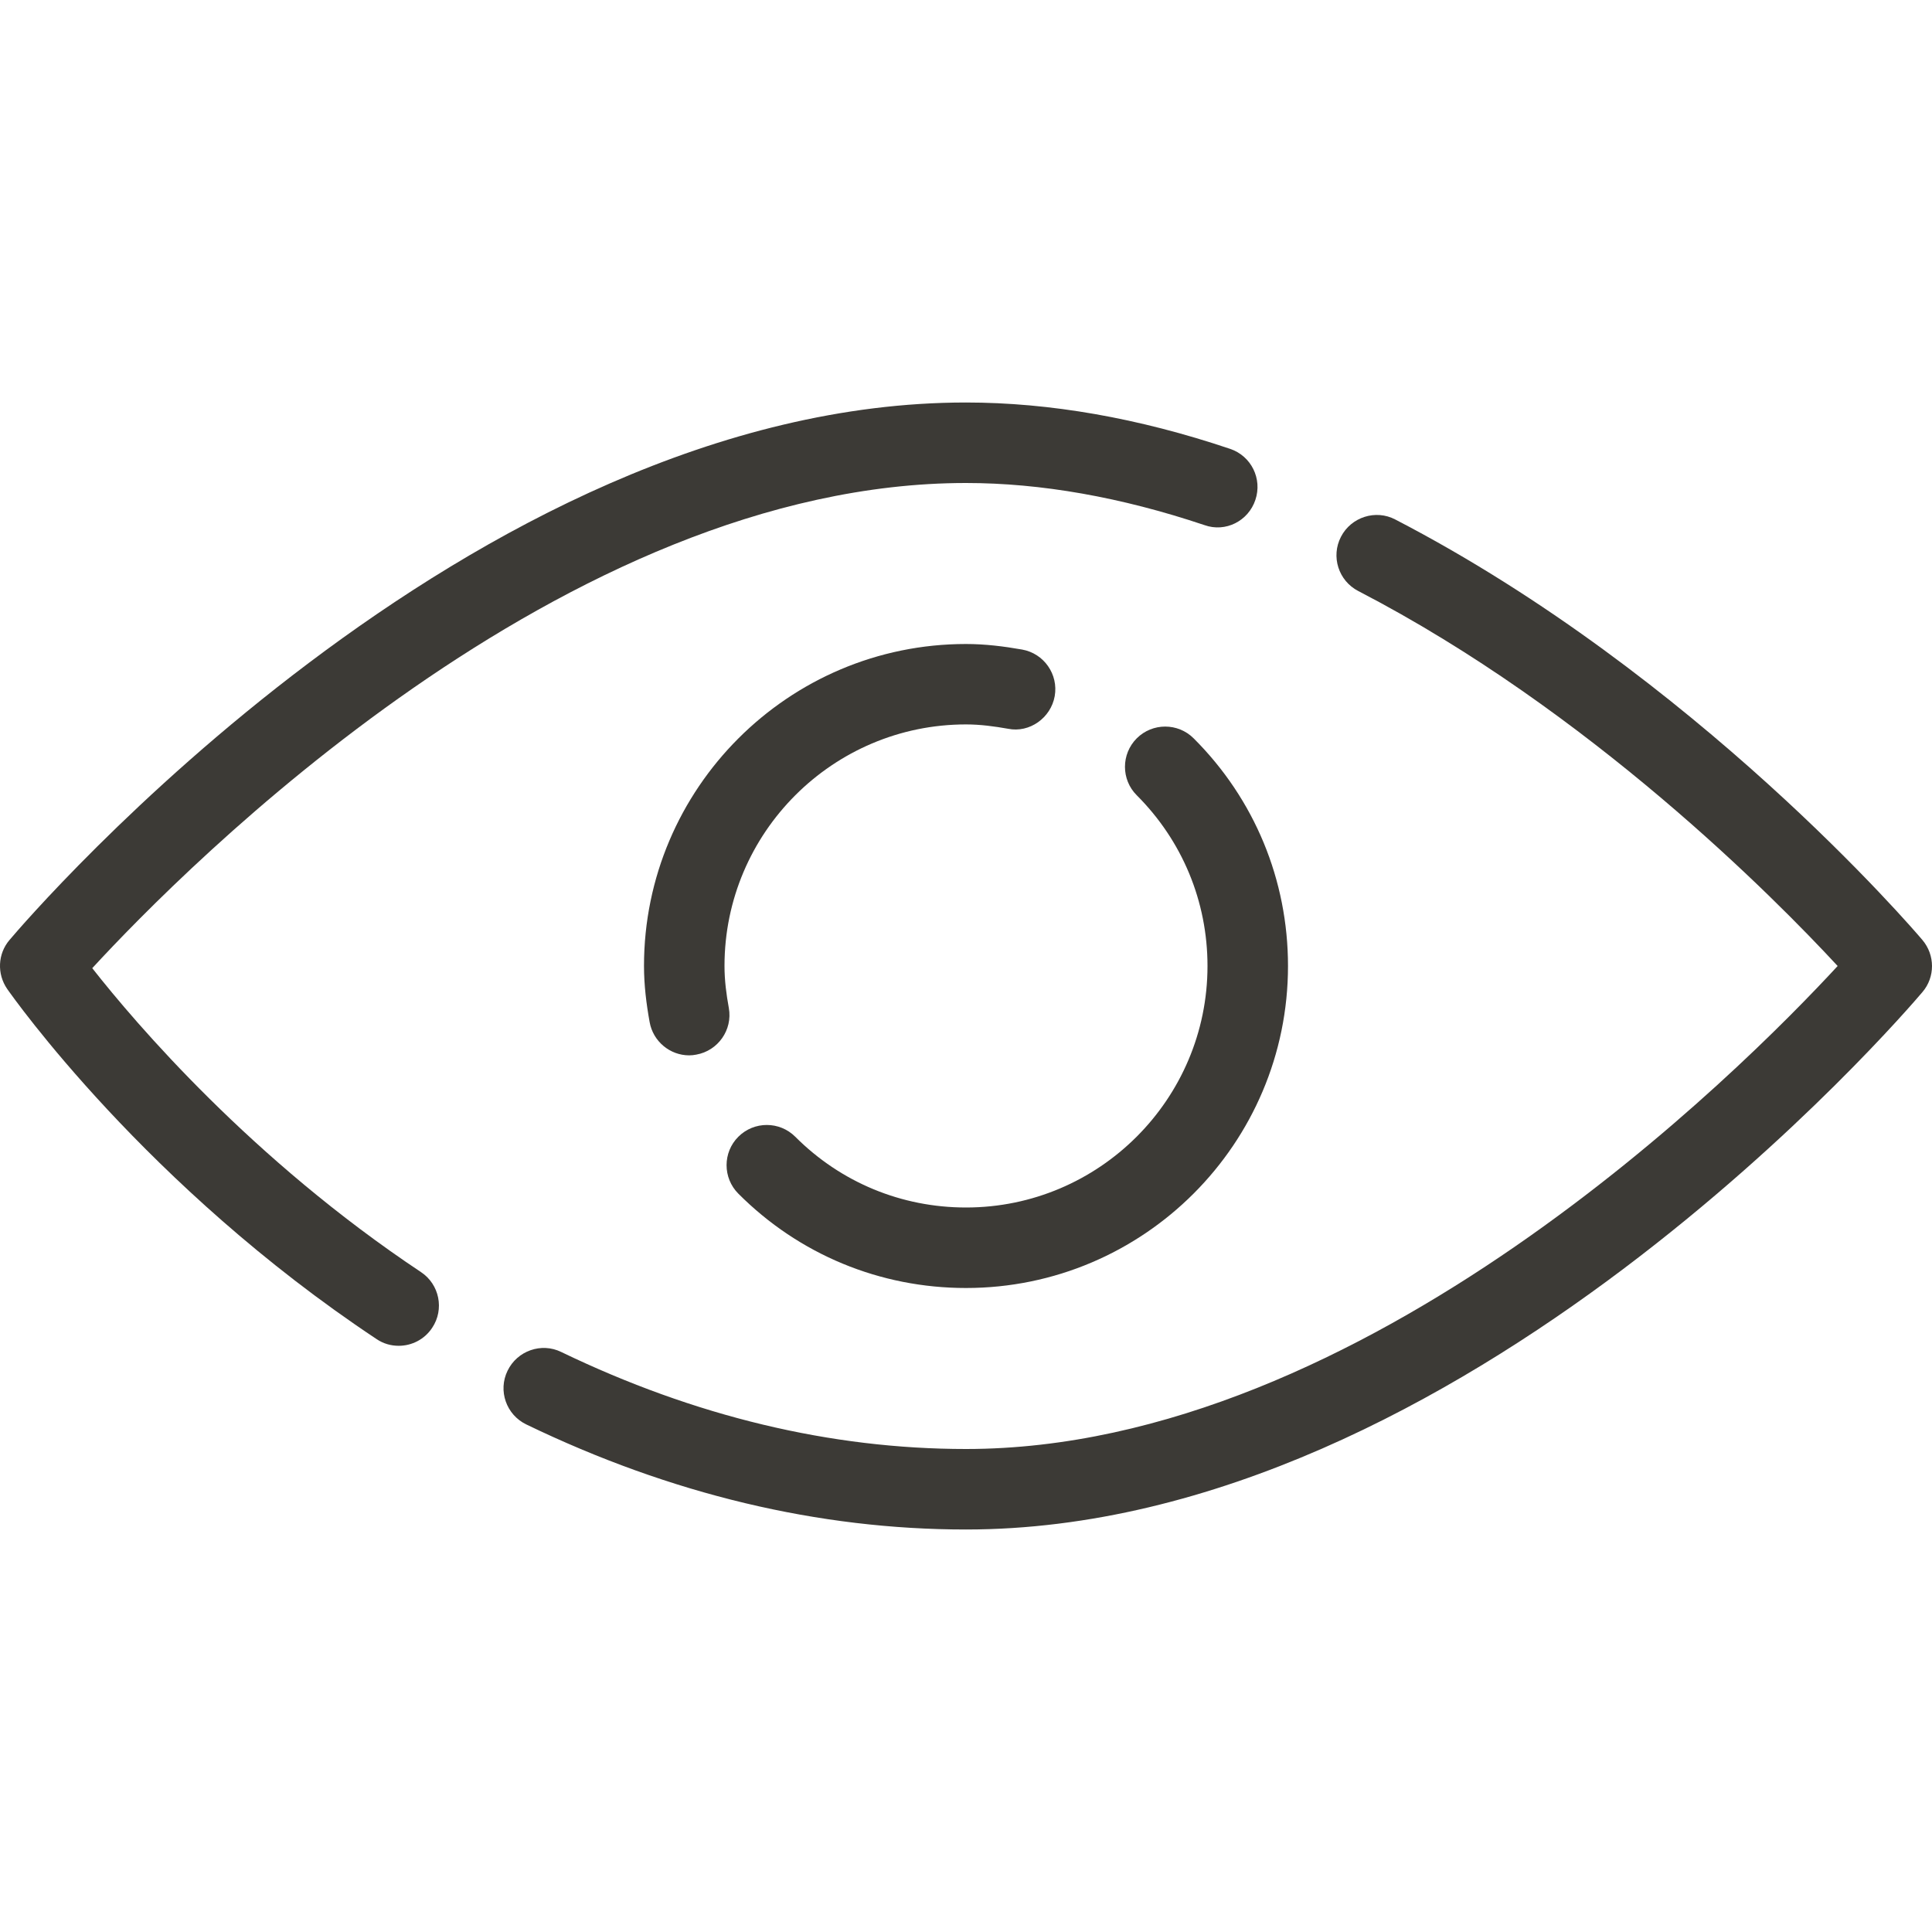 <svg width="24" height="24" viewBox="0 0 24 24" fill="none" xmlns="http://www.w3.org/2000/svg">
<g clip-path="url(#clip0_1_194)">
<path d="M14.828 9.172C14.633 8.977 14.316 8.977 14.121 9.172C13.926 9.367 13.926 9.685 14.121 9.879C14.687 10.445 15 11.198 15 12C15 13.654 13.654 15 12 15C11.198 15 10.445 14.688 9.879 14.121C9.684 13.926 9.367 13.926 9.172 14.121C8.977 14.315 8.977 14.633 9.172 14.828C9.926 15.584 10.931 16 12 16C14.206 16 16 14.206 16 12C16 10.931 15.584 9.926 14.828 9.172Z" fill="#3C3A36"/>
<path d="M12.697 8.069C12.47 8.029 12.238 8 12 8C9.794 8 8 9.794 8 11.999C8 12.238 8.029 12.47 8.07 12.697C8.113 12.938 8.324 13.11 8.561 13.11C8.59 13.11 8.619 13.107 8.649 13.101C8.92 13.053 9.102 12.793 9.054 12.523C9.023 12.352 9 12.18 9 11.999C9 10.345 10.346 8.999 12 8.999C12.18 8.999 12.353 9.023 12.523 9.053C12.789 9.107 13.054 8.918 13.102 8.648C13.15 8.377 12.968 8.117 12.697 8.069Z" fill="#3C3A36"/>
<path d="M23.881 11.677C23.768 11.543 21.063 8.386 17.332 6.453C17.09 6.326 16.785 6.422 16.658 6.668C16.531 6.913 16.627 7.215 16.873 7.342C19.747 8.83 22.043 11.152 22.828 12C21.636 13.291 16.945 18 12 18C10.322 18 8.631 17.595 6.972 16.795C6.726 16.674 6.425 16.779 6.305 17.028C6.184 17.276 6.289 17.575 6.538 17.695C8.333 18.562 10.171 19 12 19C18.161 19 23.651 12.596 23.882 12.323C24.04 12.137 24.039 11.864 23.881 11.677Z" fill="#3C3A36"/>
<path d="M15.281 5.576C14.143 5.192 13.039 5 12 5C5.839 5 0.349 11.403 0.118 11.677C-0.028 11.848 -0.04 12.098 0.09 12.286C0.159 12.384 1.812 14.732 4.677 16.634C4.762 16.692 4.857 16.718 4.953 16.718C5.114 16.718 5.273 16.64 5.369 16.494C5.522 16.265 5.459 15.954 5.229 15.802C3.125 14.402 1.685 12.713 1.146 12.027C2.297 10.777 7.019 6 12 6C12.931 6 13.928 6.176 14.962 6.523C15.224 6.617 15.508 6.472 15.595 6.209C15.683 5.947 15.543 5.664 15.281 5.576Z" fill="#3C3A36"/>
</g>
<defs>
<clipPath id="clip0_1_194">
<rect width="24" height="24" fill="white"/>
</clipPath>
</defs>
</svg>
